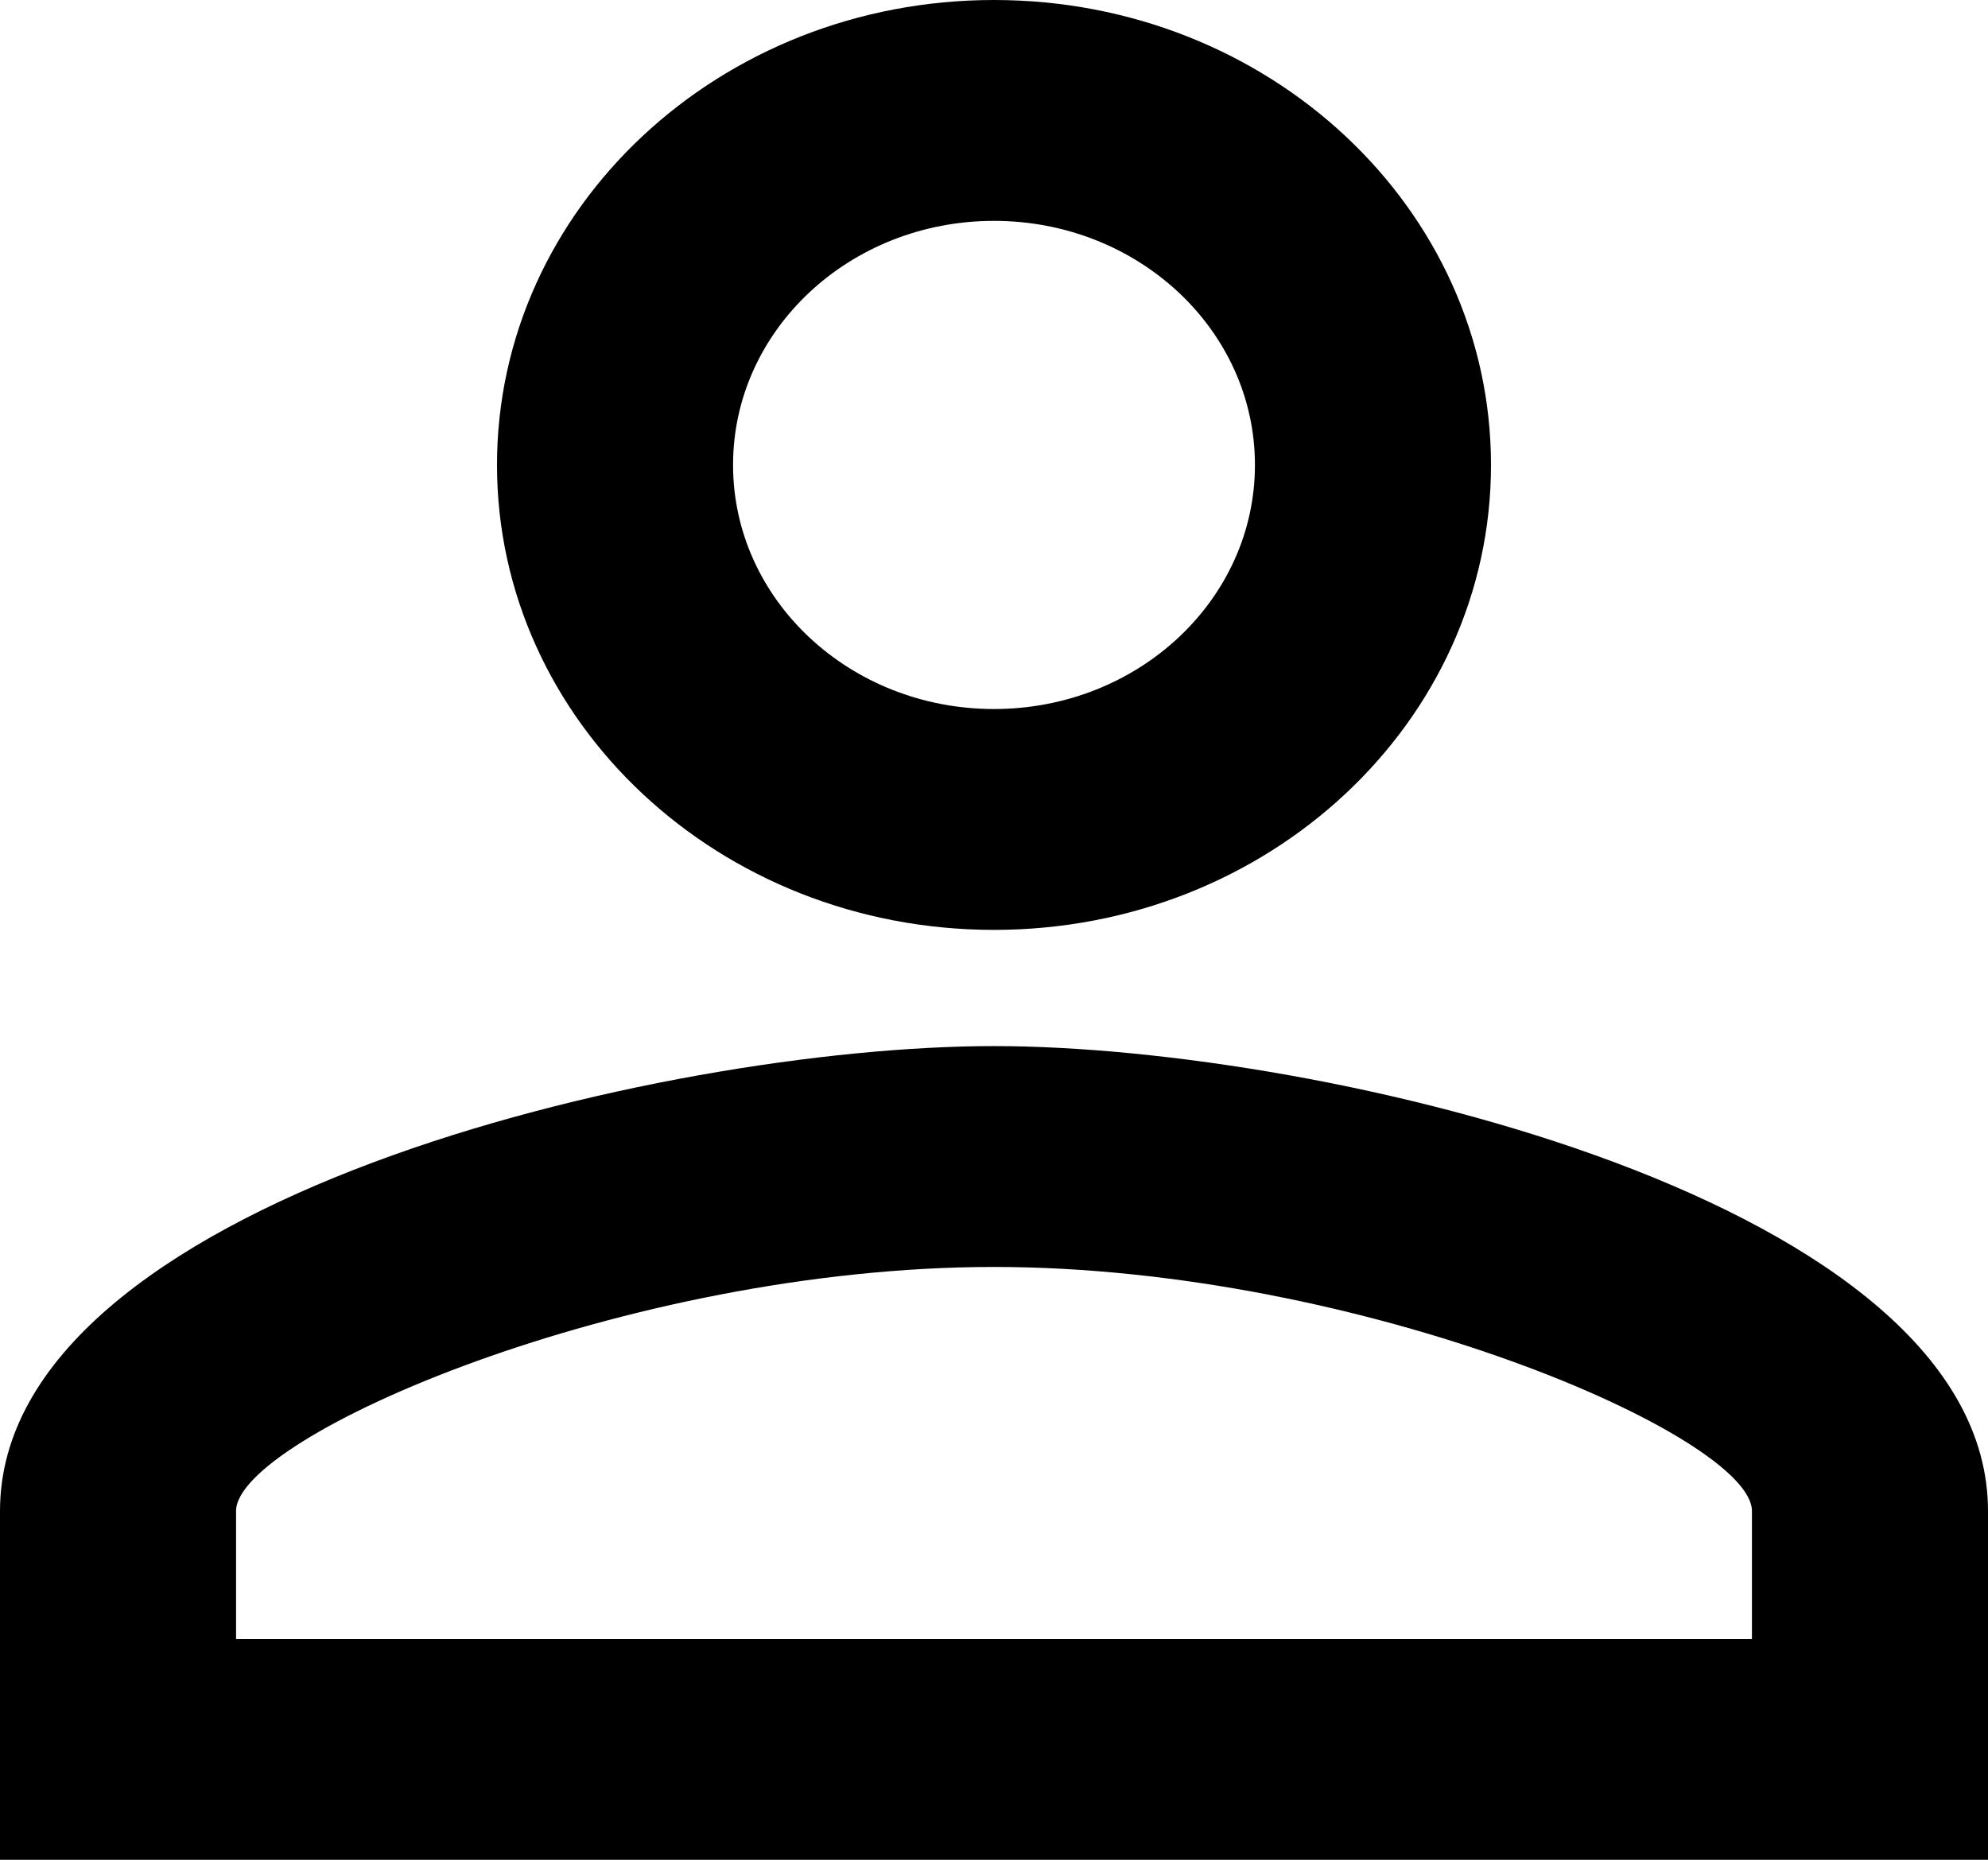 <svg width="31" height="29" viewBox="0 0 31 29" fill="none" xmlns="http://www.w3.org/2000/svg">
<path d="M15.5 3.444C17.747 3.444 19.569 5.147 19.569 7.25C19.569 9.352 17.747 11.056 15.5 11.056C13.252 11.056 11.431 9.352 11.431 7.25C11.431 5.147 13.252 3.444 15.5 3.444ZM15.5 19.756C21.254 19.756 27.319 22.402 27.319 23.562V25.556H3.681V23.562C3.681 22.402 9.746 19.756 15.5 19.756ZM15.5 0C11.218 0 7.75 3.244 7.75 7.25C7.75 11.256 11.218 14.5 15.5 14.5C19.782 14.5 23.25 11.256 23.25 7.25C23.25 3.244 19.782 0 15.5 0ZM15.5 16.312C10.327 16.312 0 18.741 0 23.562V29H31V23.562C31 18.741 20.673 16.312 15.5 16.312Z" fill="black"/>
</svg>
